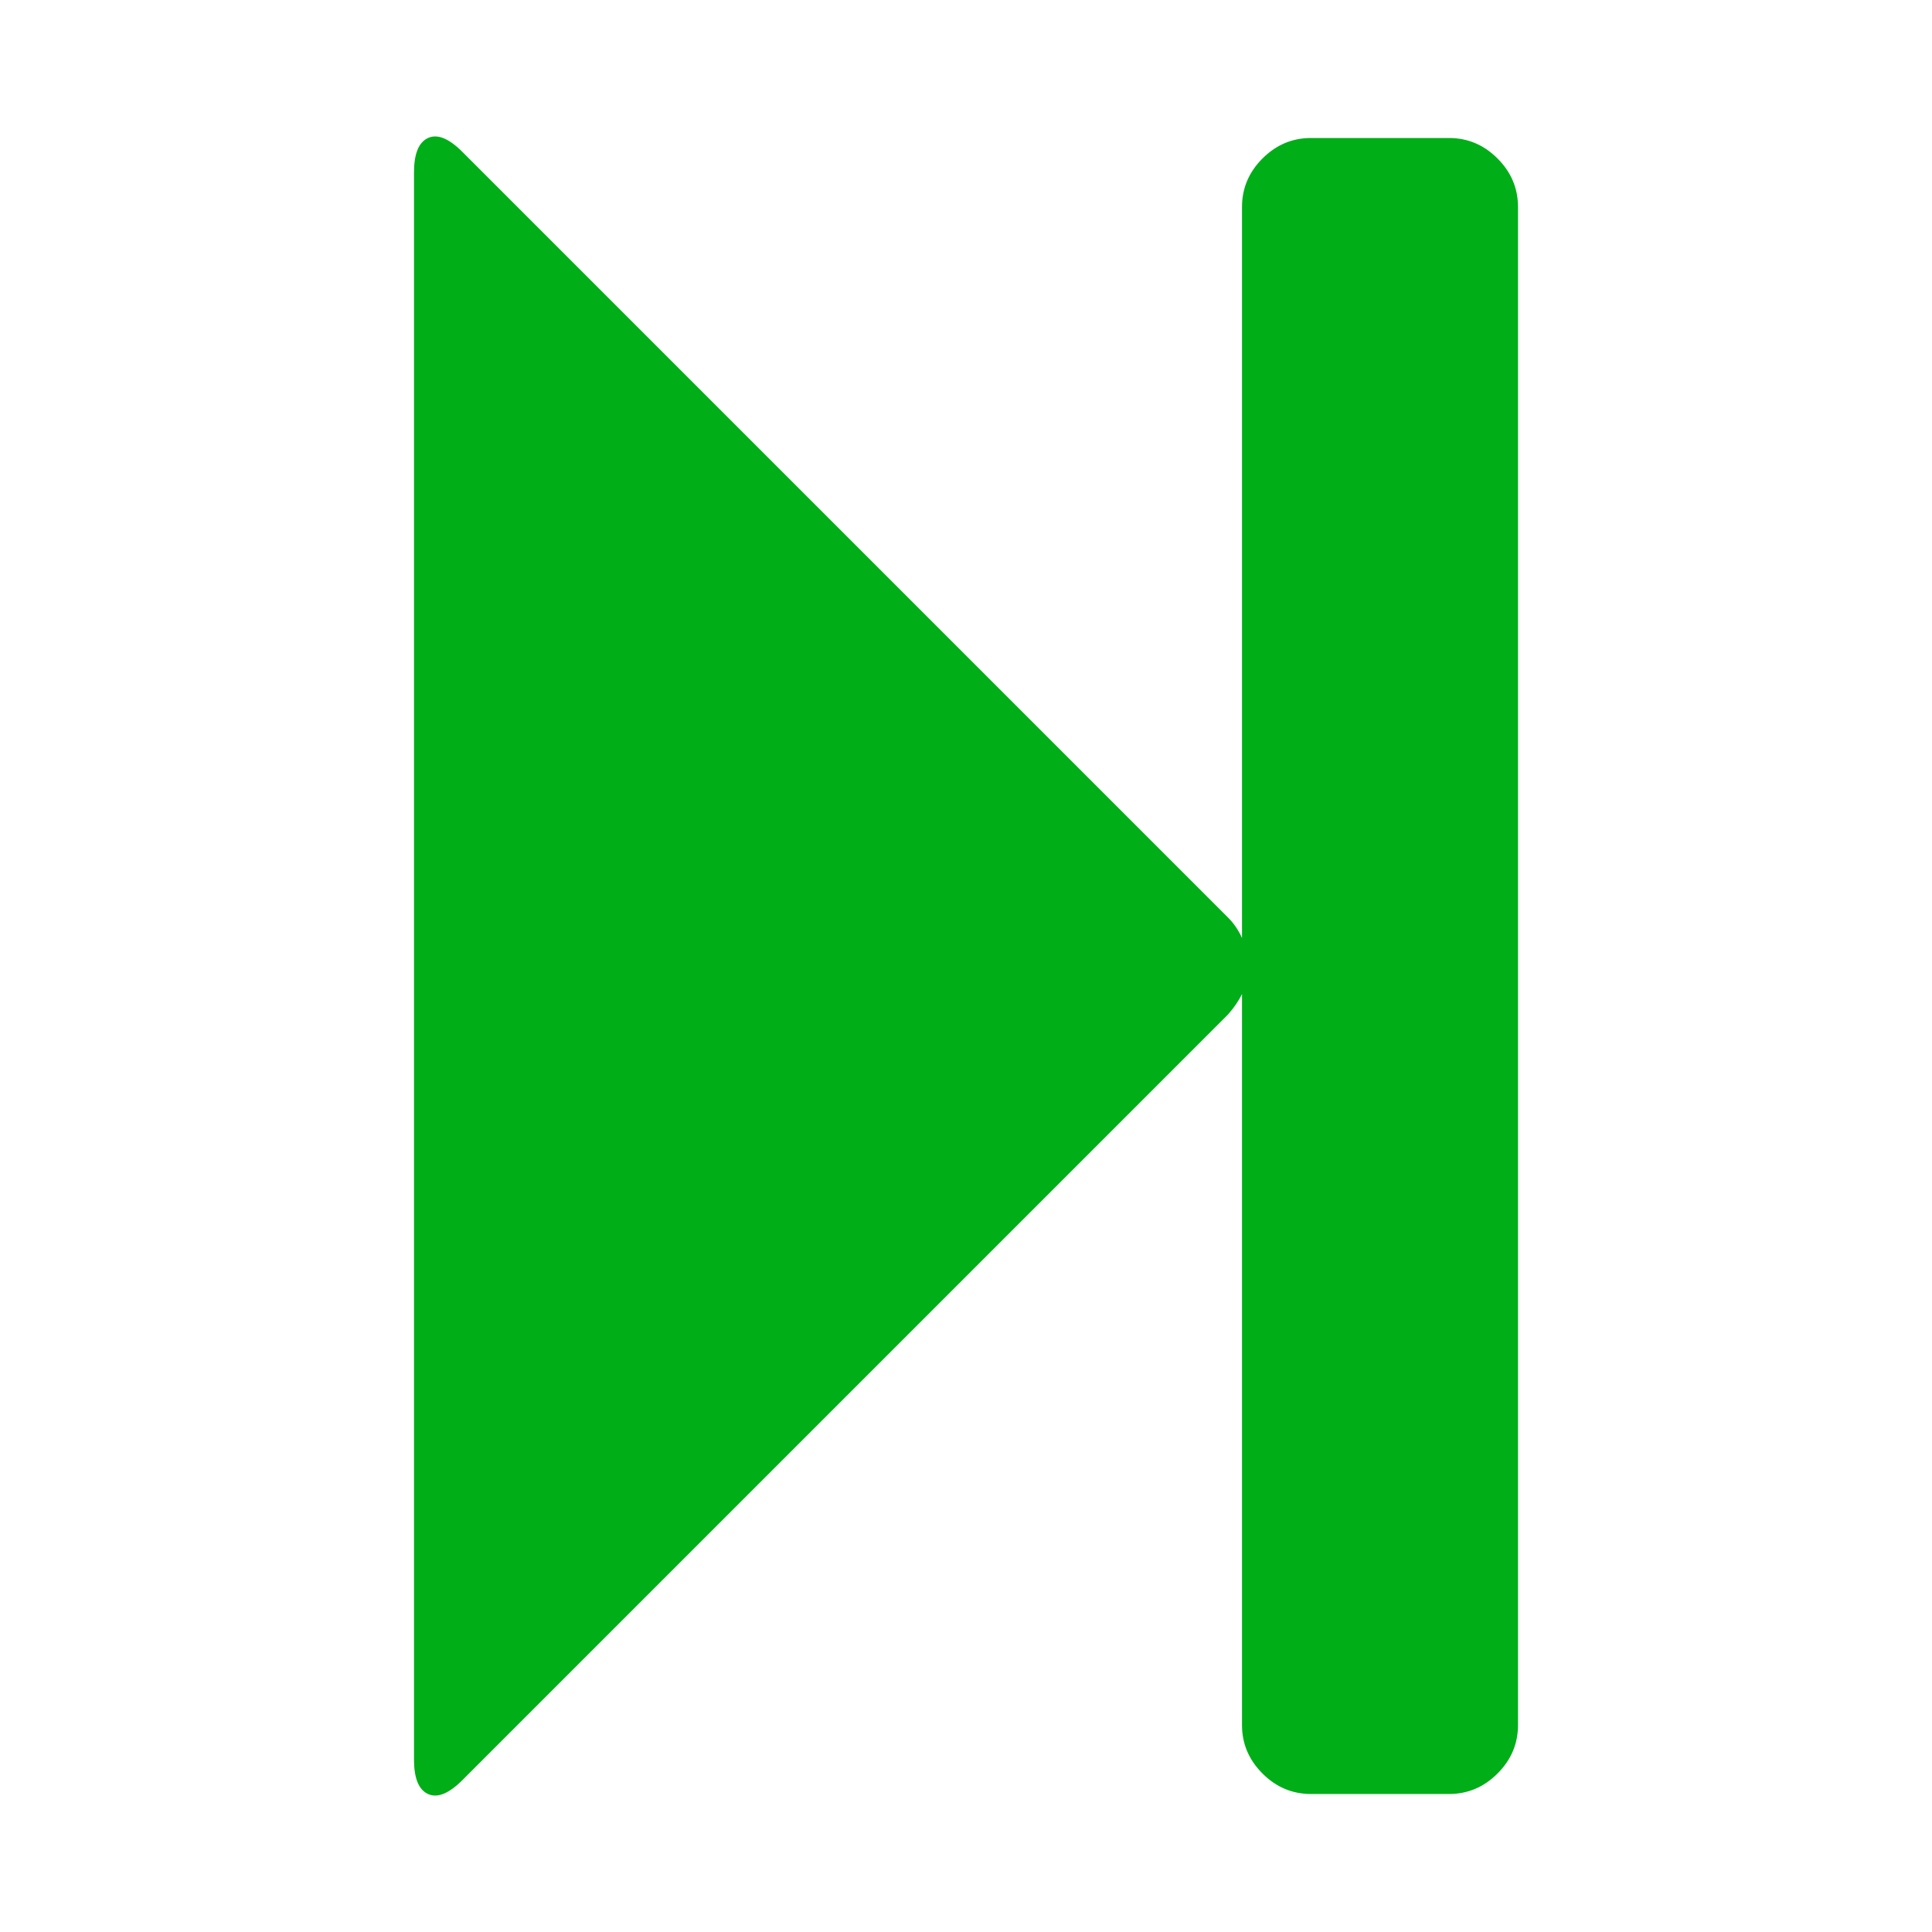 <?xml version="1.0" encoding="utf-8"?>
<!-- Generator: Adobe Illustrator 21.1.0, SVG Export Plug-In . SVG Version: 6.00 Build 0)  -->
<svg version="1.1" id="Layer_1" xmlns="http://www.w3.org/2000/svg" xmlns:xlink="http://www.w3.org/1999/xlink" x="0px" y="0px"
	 viewBox="0 0 1792 1792" style="enable-background:new 0 0 1792 1792;" xml:space="preserve">
<style type="text/css">
	.st0{fill:#00AE18;}
</style>
<path class="st0" d="M429,1651c-12.7,12.7-23.3,17-32,13s-13-14.7-13-32V160c0-17.3,4.3-28,13-32s19.3,0.3,32,13l710,710
	c5.3,5.3,9.7,11.7,13,19V192c0-17.3,6.3-32.3,19-45s27.7-19,45-19h128c17.3,0,32.3,6.3,45,19s19,27.7,19,45v1408
	c0,17.3-6.3,32.3-19,45s-27.7,19-45,19h-128c-17.3,0-32.3-6.3-45-19s-19-27.7-19-45V922c-3.3,6.7-7.7,13-13,19L429,1651z"/>
</svg>
